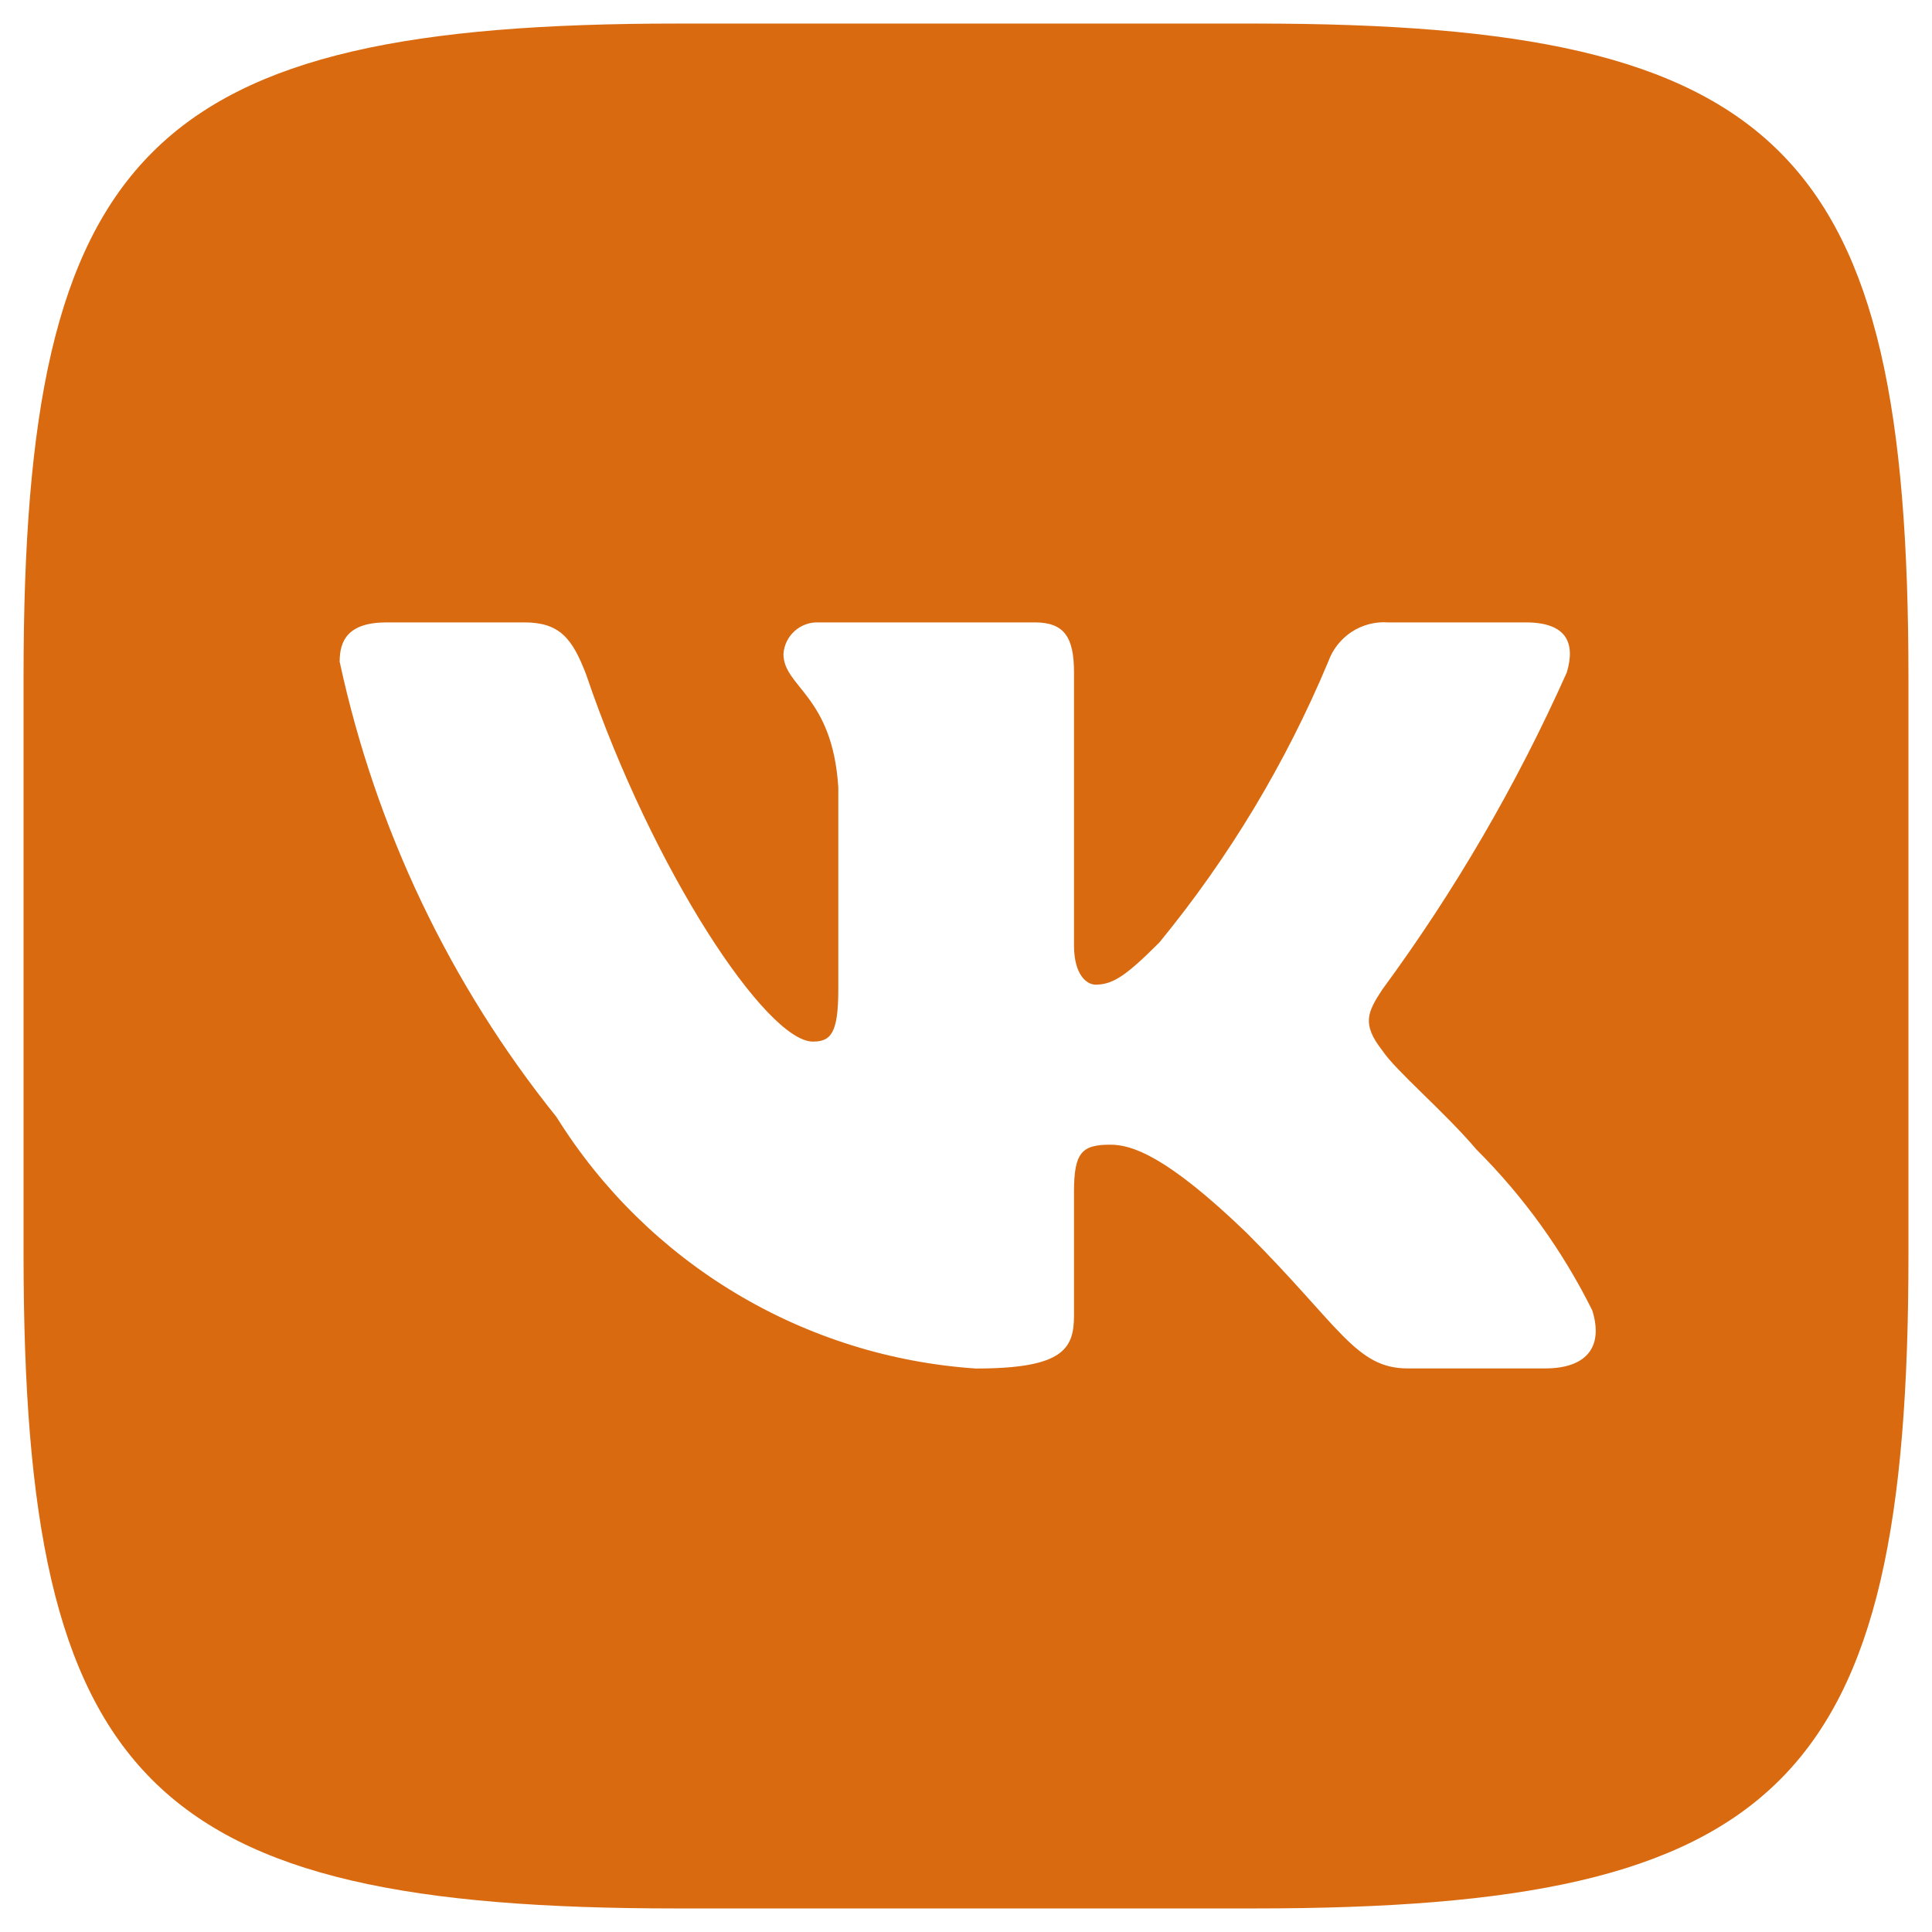 <svg width="41" height="41" viewBox="0 0 41 41" fill="none" xmlns="http://www.w3.org/2000/svg">
<path d="M26.646 0.5H14.374C3.166 0.5 0.5 3.166 0.5 14.354V26.626C0.5 37.832 3.146 40.5 14.354 40.5H26.626C37.832 40.5 40.5 37.854 40.5 26.646V14.374C40.5 3.166 37.854 0.5 26.646 0.5ZM32.792 29.04H29.874C28.77 29.04 28.438 28.146 26.458 26.166C24.73 24.5 24 24.292 23.562 24.292C22.958 24.292 22.792 24.458 22.792 25.292V27.916C22.792 28.626 22.562 29.042 20.708 29.042C18.909 28.921 17.164 28.374 15.617 27.447C14.07 26.52 12.766 25.238 11.812 23.708C9.546 20.888 7.97 17.578 7.208 14.042C7.208 13.604 7.374 13.208 8.208 13.208H11.124C11.874 13.208 12.144 13.542 12.438 14.312C13.854 18.48 16.27 22.104 17.25 22.104C17.626 22.104 17.79 21.938 17.79 21V16.708C17.666 14.75 16.626 14.584 16.626 13.876C16.639 13.689 16.725 13.515 16.865 13.39C17.004 13.266 17.187 13.2 17.374 13.208H21.958C22.584 13.208 22.792 13.52 22.792 14.27V20.062C22.792 20.688 23.062 20.896 23.25 20.896C23.626 20.896 23.916 20.688 24.604 20C26.082 18.198 27.289 16.19 28.188 14.04C28.28 13.782 28.454 13.561 28.683 13.41C28.912 13.26 29.184 13.189 29.458 13.208H32.376C33.25 13.208 33.436 13.646 33.25 14.27C32.189 16.647 30.876 18.903 29.334 21C29.02 21.48 28.894 21.73 29.334 22.292C29.624 22.73 30.646 23.584 31.334 24.396C32.334 25.393 33.164 26.547 33.792 27.812C34.042 28.624 33.624 29.04 32.792 29.04Z" fill="#D96A10"/>
</svg>
